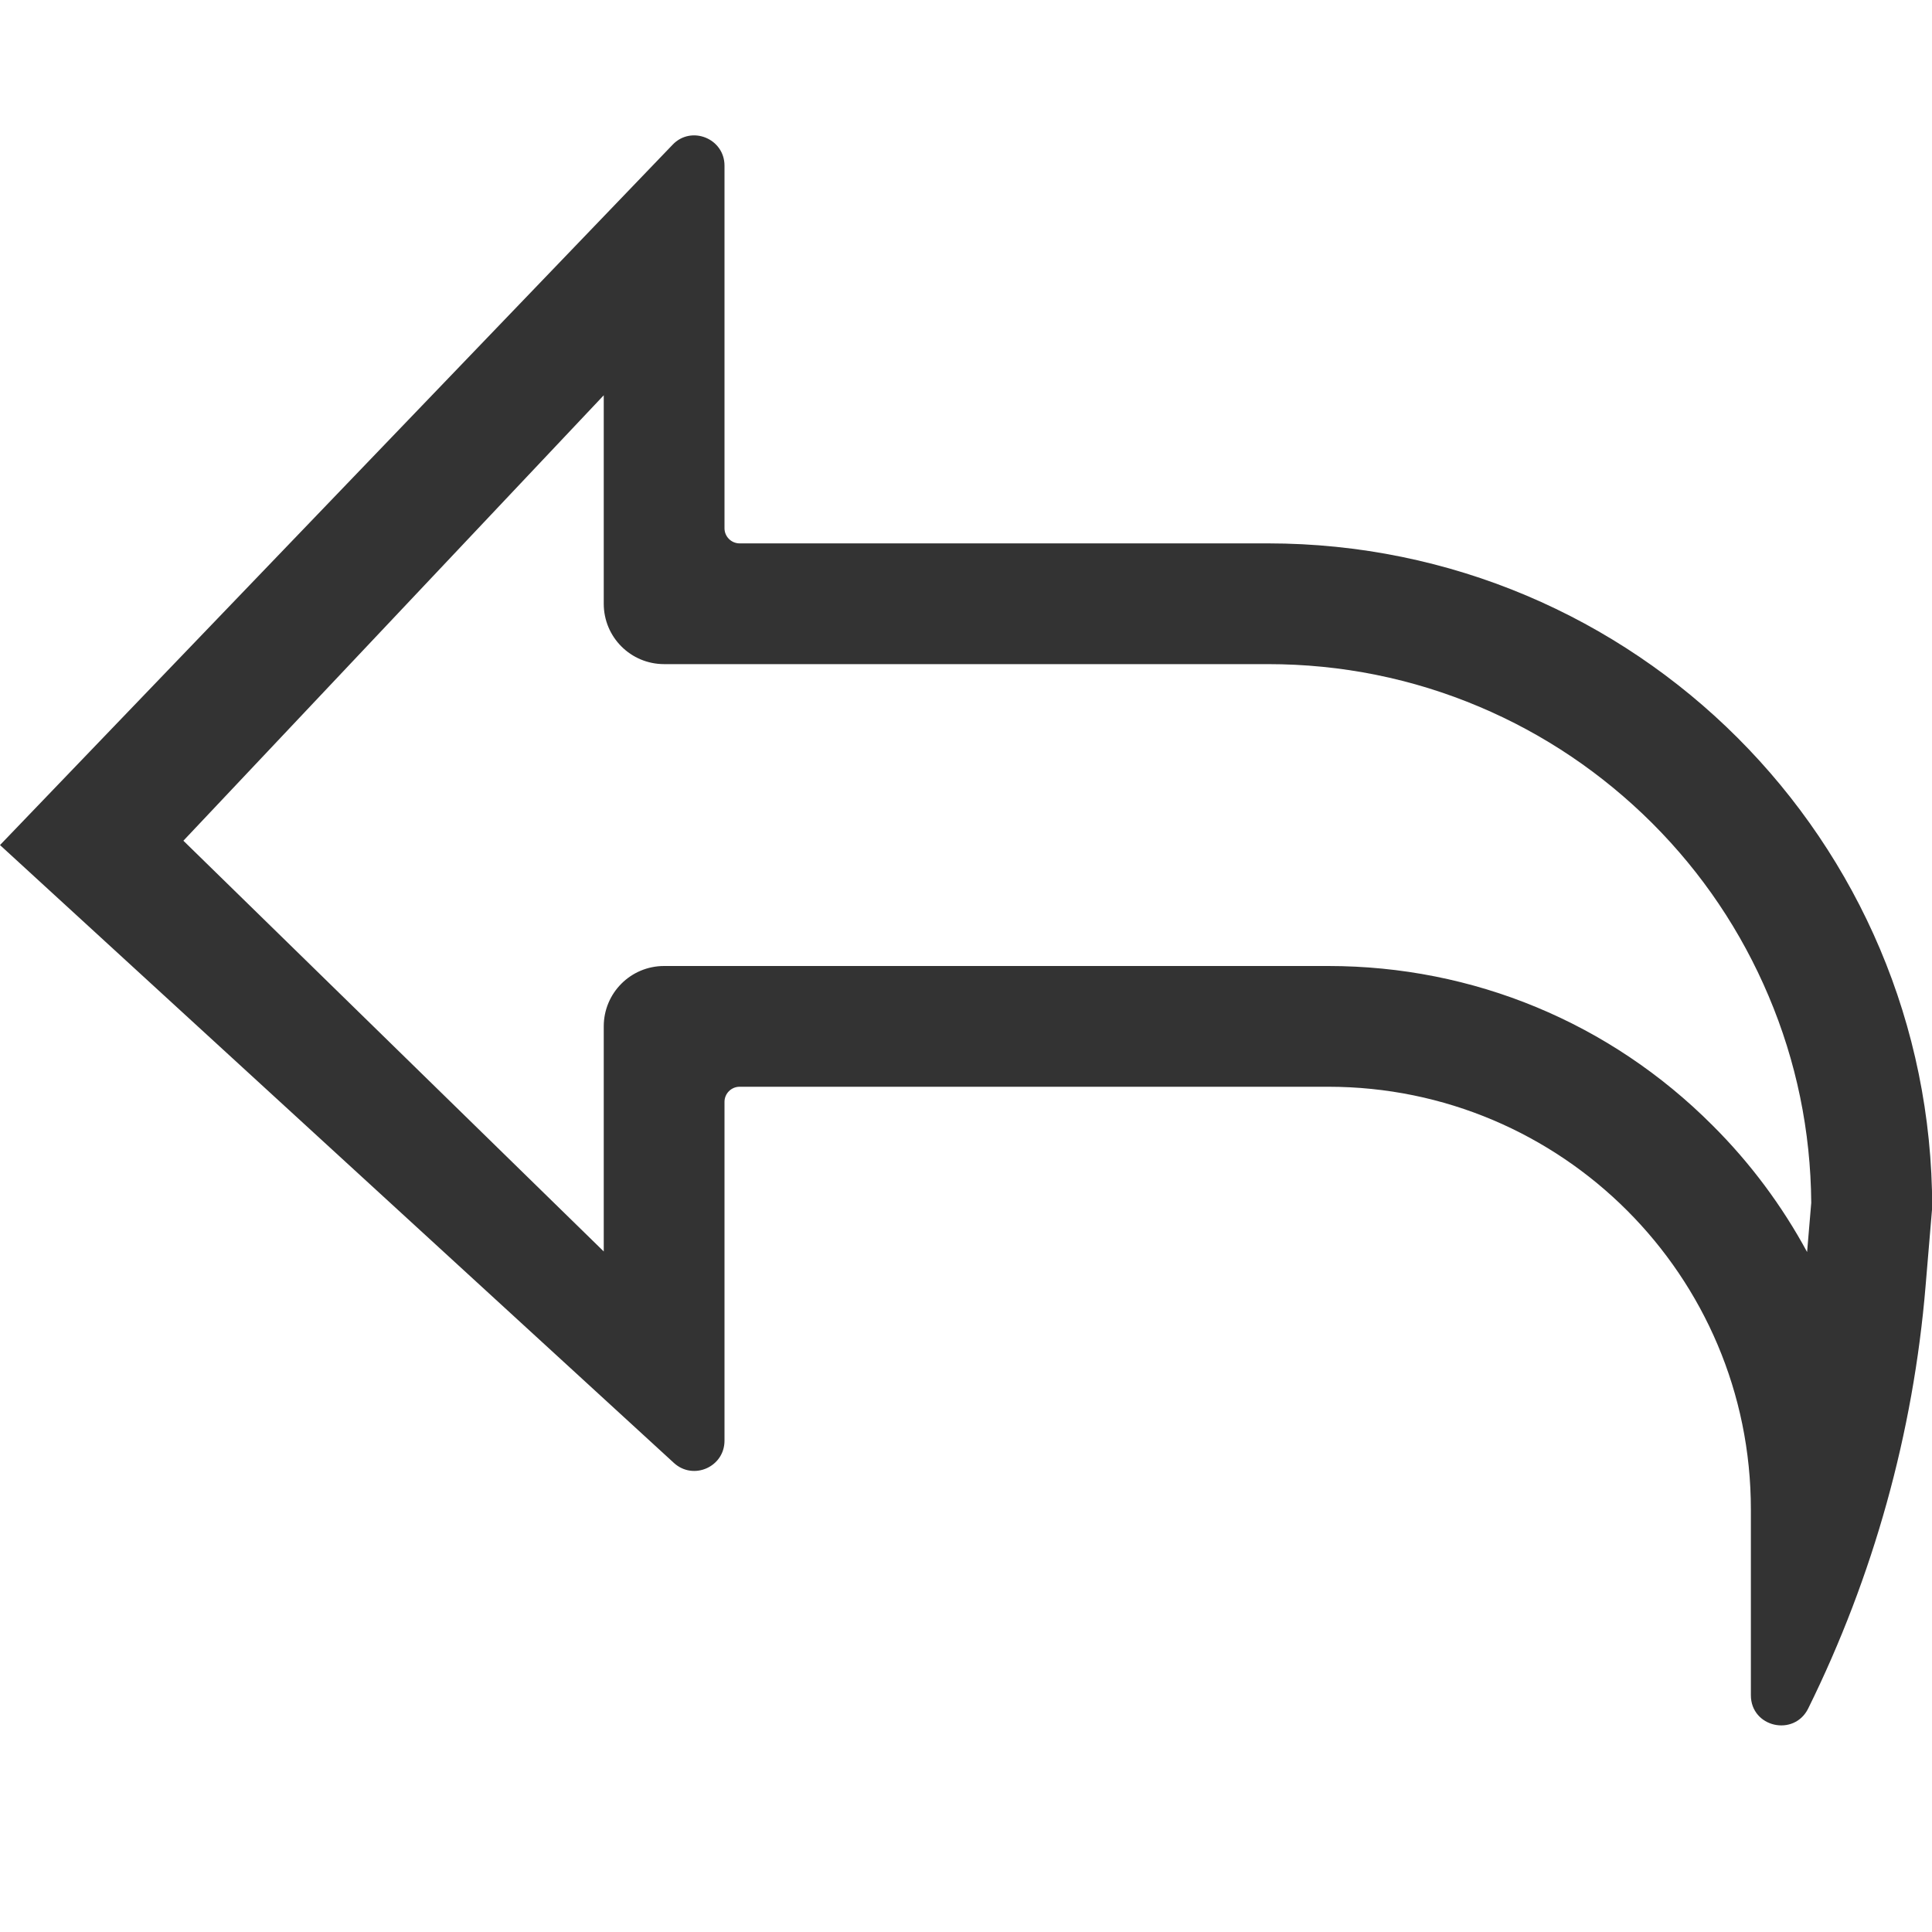 <?xml version="1.0" standalone="no"?><!DOCTYPE svg PUBLIC "-//W3C//DTD SVG 1.1//EN" "http://www.w3.org/Graphics/SVG/1.1/DTD/svg11.dtd"><svg class="icon" width="200px" height="200.00px" viewBox="0 0 1024 1024" version="1.1" xmlns="http://www.w3.org/2000/svg"><path fill="#333333" d="M320 209.5V320c0 17.7 14.3 32 32 32h320c38.9 0 76.6 7.6 112.1 22.6 34.3 14.5 65.1 35.3 91.6 61.7 26.5 26.5 47.2 57.3 61.7 91.6 14.7 34.7 22.3 71.5 22.6 109.6l-2.2 26.1c-13.2-24.4-30-47.1-50.2-67.2C853.3 542 780.9 512 704 512H352c-17.7 0-32 14.3-32 32v119.3L97.2 445.6 320 209.5M0 447.9l357.2 327.5c10.3 9.4 26.8 2.1 26.8-11.8V584c0-4.4 3.6-8 8-8h312c61.9 0 117.9 25.1 158.4 65.6C902.9 682.1 928 738.1 928 800v98.5c0 17 22.9 22.2 30.4 7 34.5-69.9 55.7-145.9 62.2-223.9l3.5-41.6c0-97.2-39.4-185.2-103.1-248.9S769.2 288 672 288H392c-4.4 0-8-3.6-8-8V87.8c0-14.4-17.6-21.5-27.5-11.1L0 447.9z" /></svg>